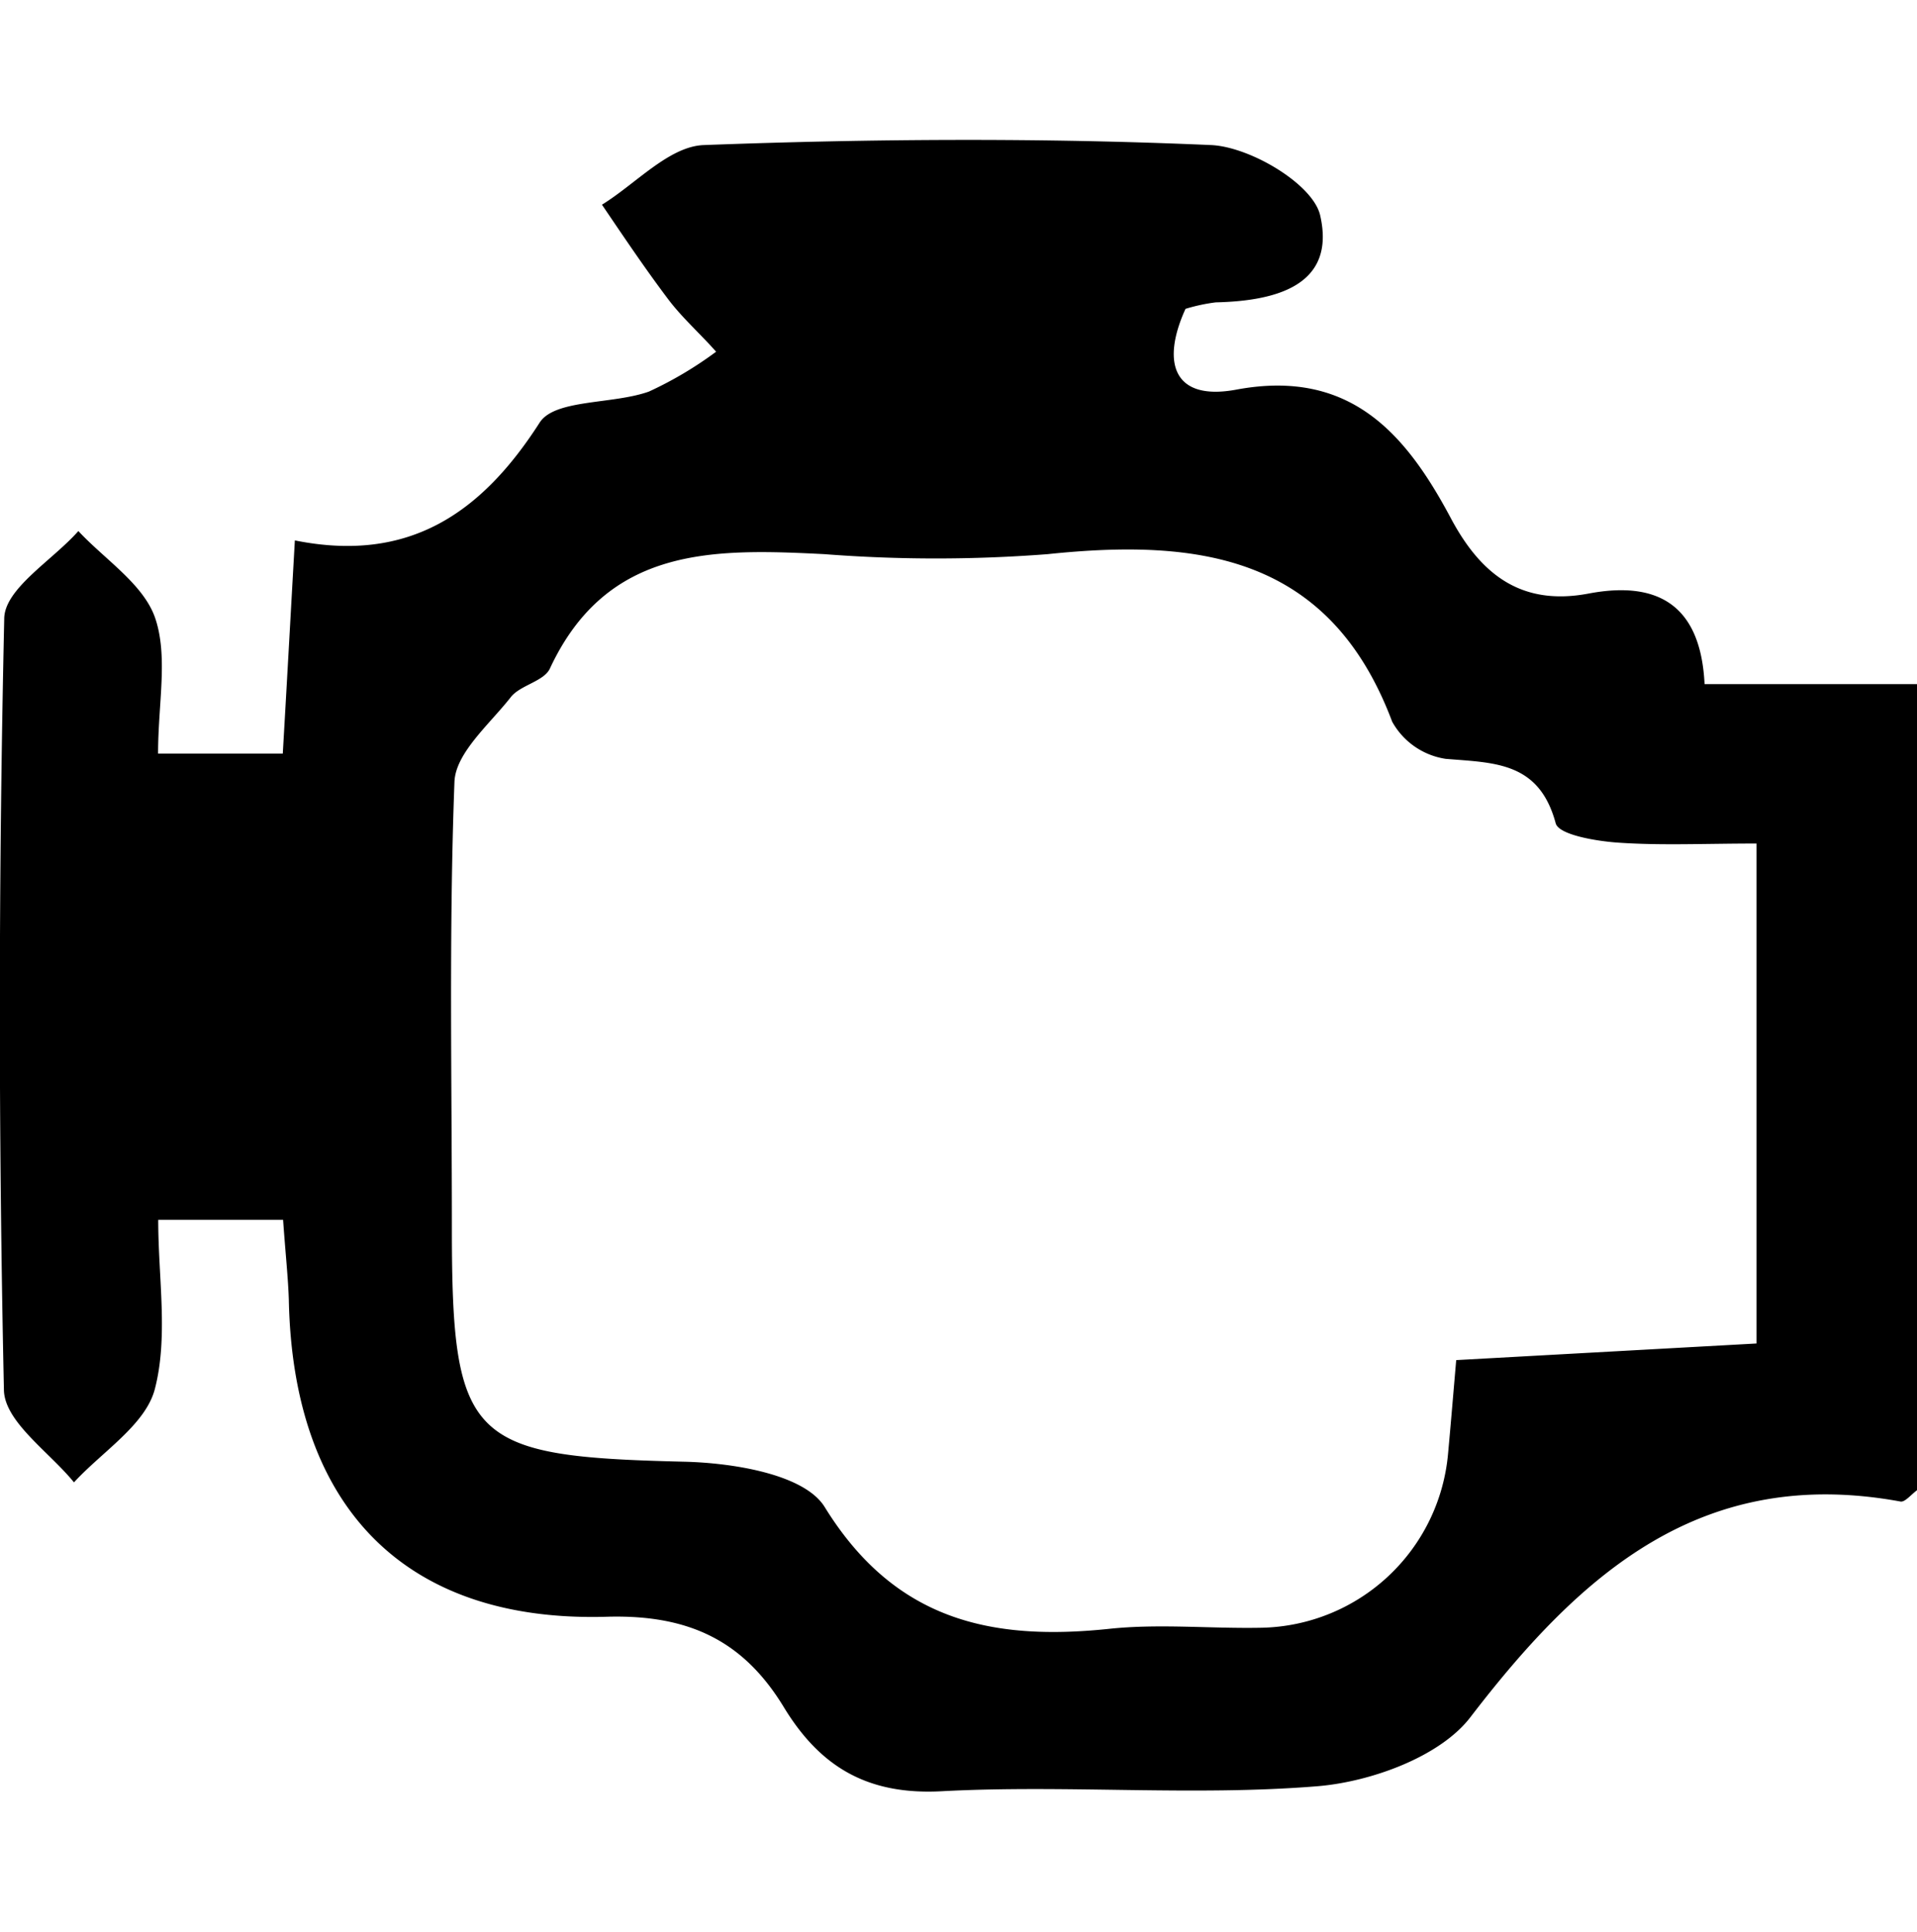 <svg xmlns="http://www.w3.org/2000/svg" viewBox="0 0 126.97 128">
	<title>engine</title>
	<g id="engine">
		<path id="Engine-2" data-name="Engine"
			  d="M18.75,80.81H10.48c0,3.87.68,7.76-.23,11.23C9.62,94.4,6.76,96.17,4.9,98.2c-1.62-2-4.59-4-4.64-6.11Q-.29,66.56.28,41c0-2,3.2-3.88,4.91-5.82,1.76,1.89,4.3,3.51,5.08,5.74.88,2.56.2,5.67.2,9h8.26c.26-4.46.5-8.83.8-14.12C27.08,37.32,31.89,34,35.74,28c1-1.57,4.83-1.2,7.24-2.06a24.94,24.94,0,0,0,4.45-2.64c-1-1.14-2.2-2.2-3.13-3.42-1.55-2.05-3-4.21-4.43-6.32,2.24-1.38,4.45-3.87,6.75-3.95,11.19-.42,22.42-.49,33.6,0,2.59.12,6.75,2.59,7.22,4.66,1.07,4.68-3,5.67-6.92,5.76a11.93,11.93,0,0,0-2,.43c-1.62,3.56-.81,6.13,3.37,5.35,7.52-1.4,11.22,2.91,14.2,8.51,2,3.76,4.69,5.84,9.13,5s7.42.63,7.68,6H127V98.7c-.42.3-.82.82-1.12.77-13.12-2.41-21.14,4.71-28.47,14.26-2,2.64-6.61,4.31-10.16,4.6-8.24.67-16.59-.11-24.86.33-4.94.27-8.07-1.62-10.47-5.56-2.65-4.37-6.24-6.14-11.66-6-13.46.42-20.86-7.27-21.13-21C19.08,84.61,18.91,83.06,18.75,80.81Zm97.59-24.93c-3.43,0-6.32.14-9.18-.06-1.45-.1-3.92-.52-4.12-1.28-1.1-4.09-4.06-4-7.29-4.27a4.89,4.89,0,0,1-3.54-2.46c-4.13-11-12.78-12.15-22.82-11.1a96.07,96.07,0,0,1-14.79,0c-7.33-.37-14.39-.55-18.18,7.58-.4.86-2,1.1-2.61,1.92C32.4,48,30.17,49.89,30.1,51.8c-.37,9.85-.17,19.72-.17,29.58,0,14.12,1.18,15.11,15.34,15.45,3.23.07,8,.82,9.35,3,4.63,7.5,11,8.9,18.87,8.07,3.32-.35,6.72,0,10.08-.07A12.66,12.66,0,0,0,95.91,96.3c.18-1.94.34-3.89.54-6.2L116.34,89Z" />
	</g>
</svg>